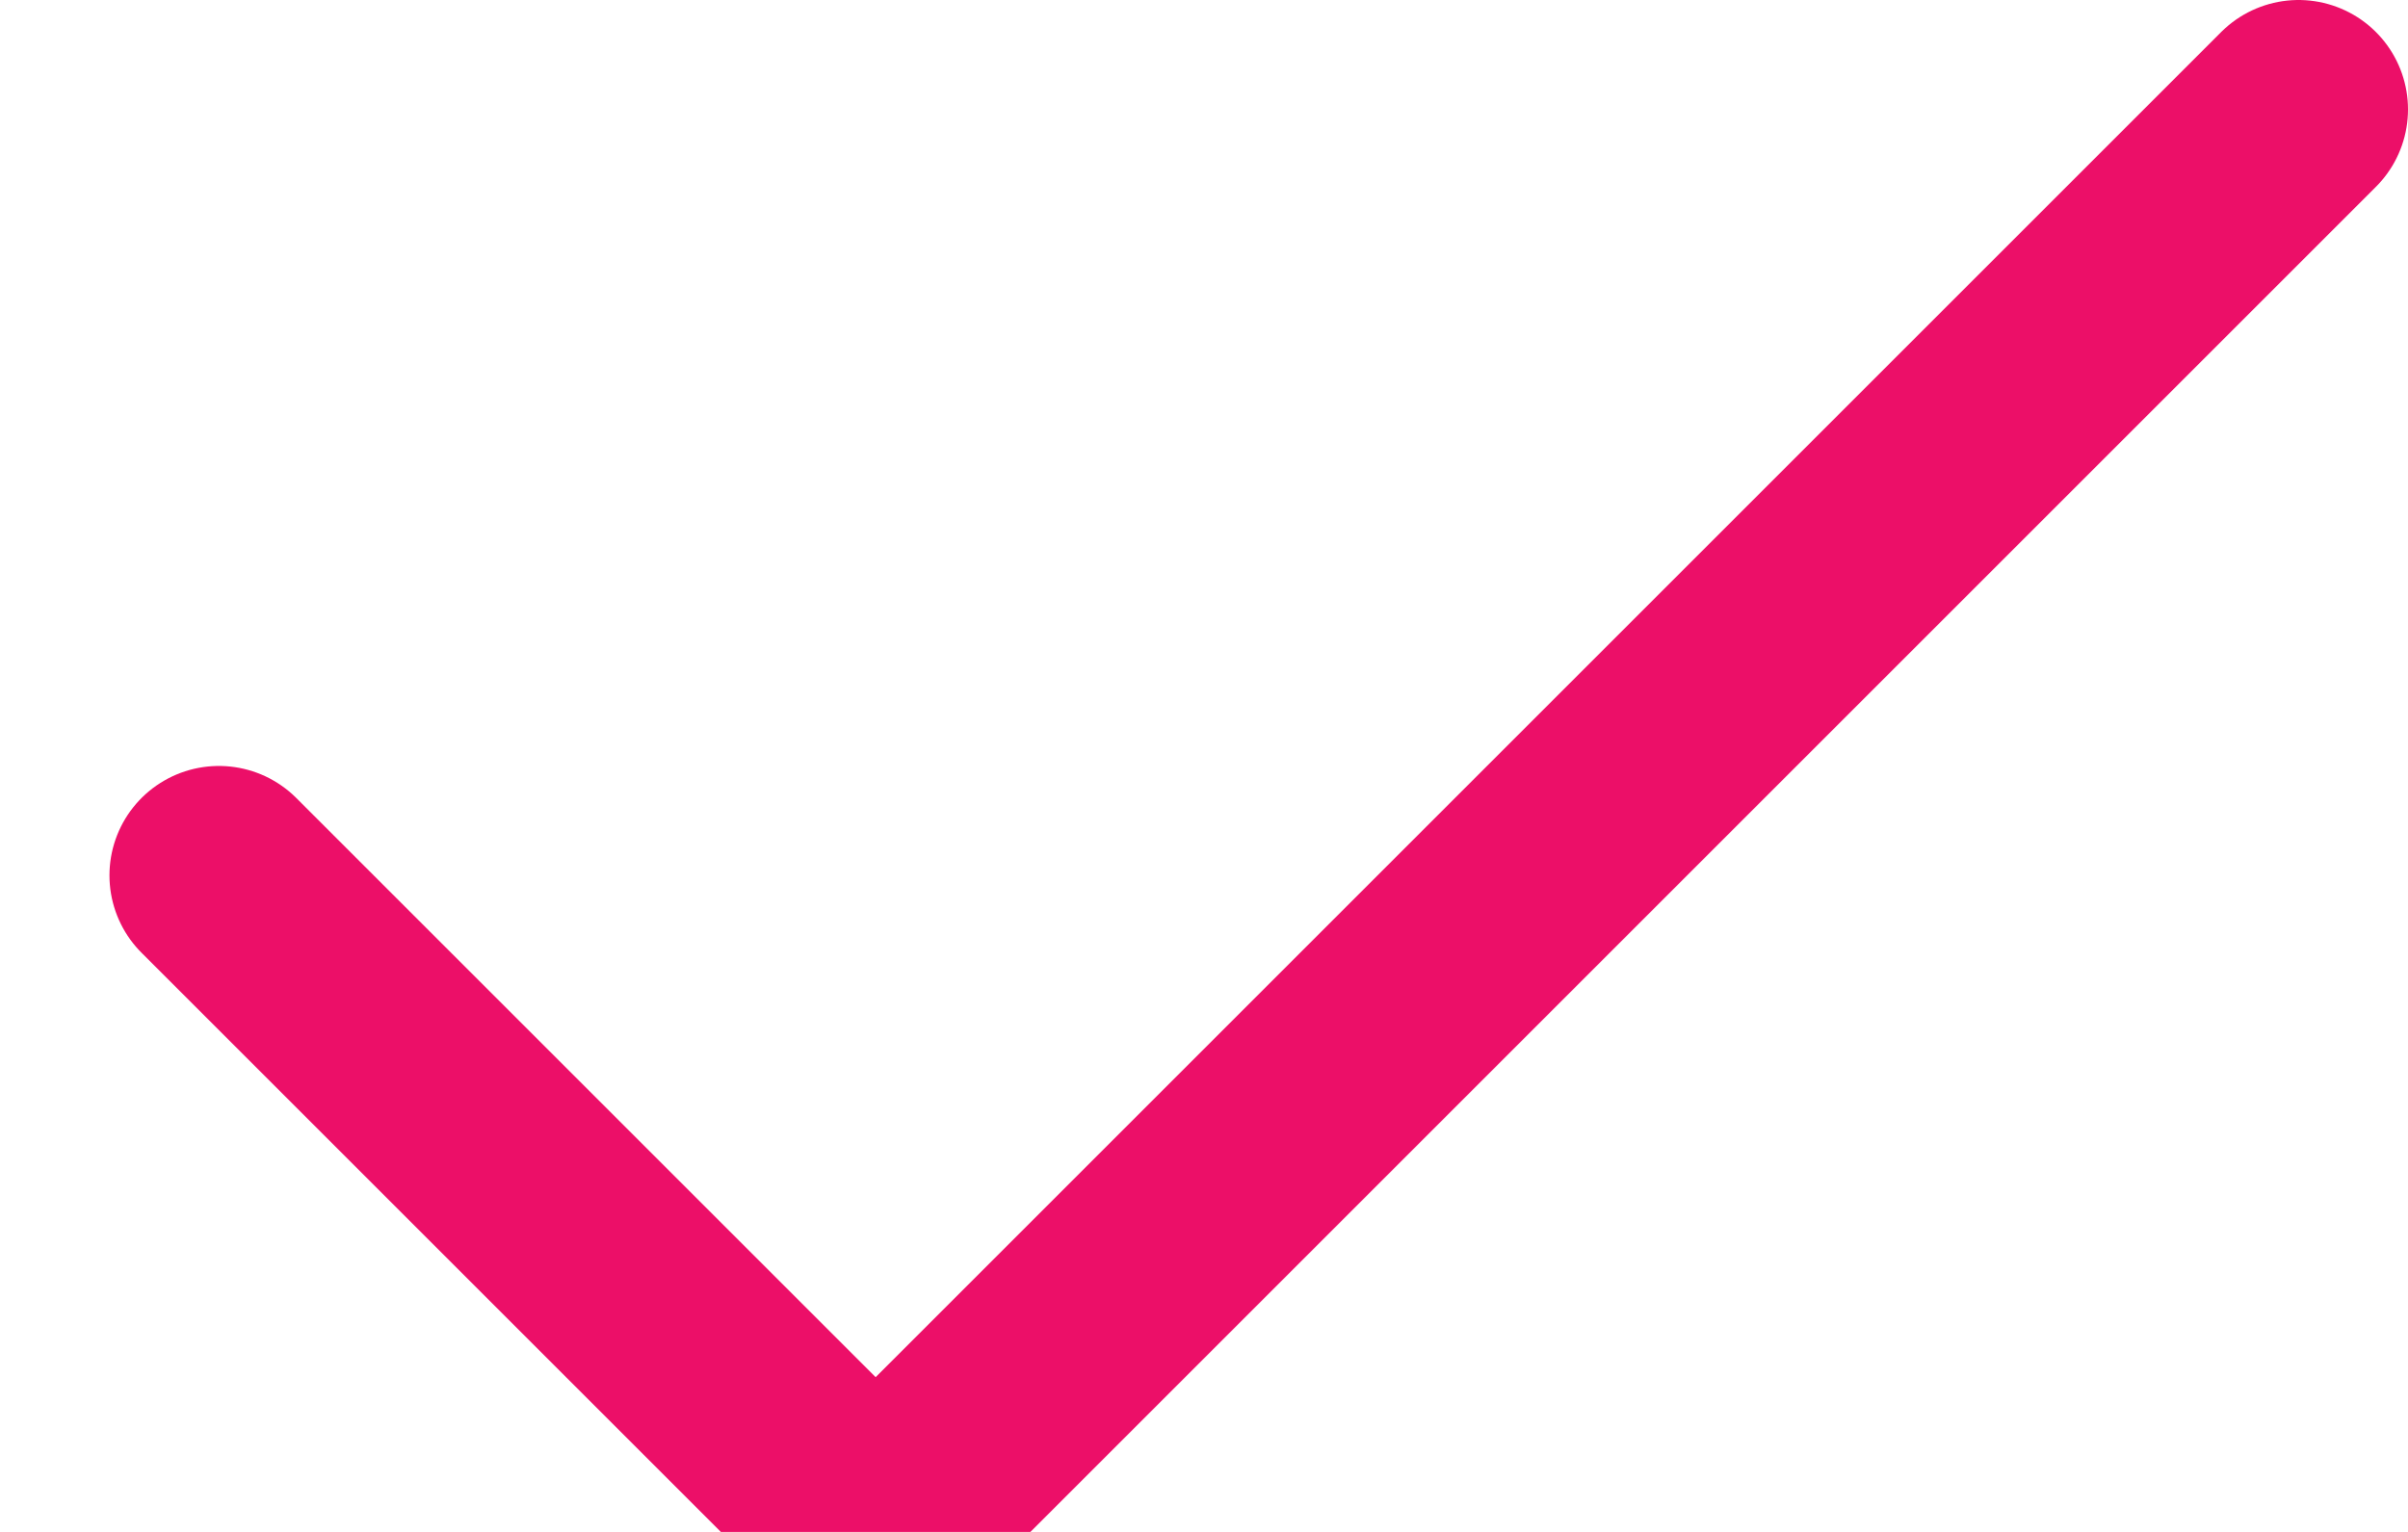 <?xml version="1.0" encoding="UTF-8"?>
<svg width="11px" height="7px" viewBox="0 0 11 7" version="1.1" xmlns="http://www.w3.org/2000/svg" xmlns:xlink="http://www.w3.org/1999/xlink">
    <!-- Generator: Sketch 52.6 (67491) - http://www.bohemiancoding.com/sketch -->
    <title>Path 4</title>
    <desc>Created with Sketch.</desc>
    <g id="App-Review" stroke="none" stroke-width="1" fill="none" fill-rule="evenodd" stroke-linecap="round" stroke-linejoin="round">
        <g id="App-Review-Modal" transform="translate(-315, -1008)" stroke="#EC0F68">
            <polyline id="Path-4" points="316 1012 319 1015 325.5 1008.5"></polyline>
        </g>
    </g>
</svg>